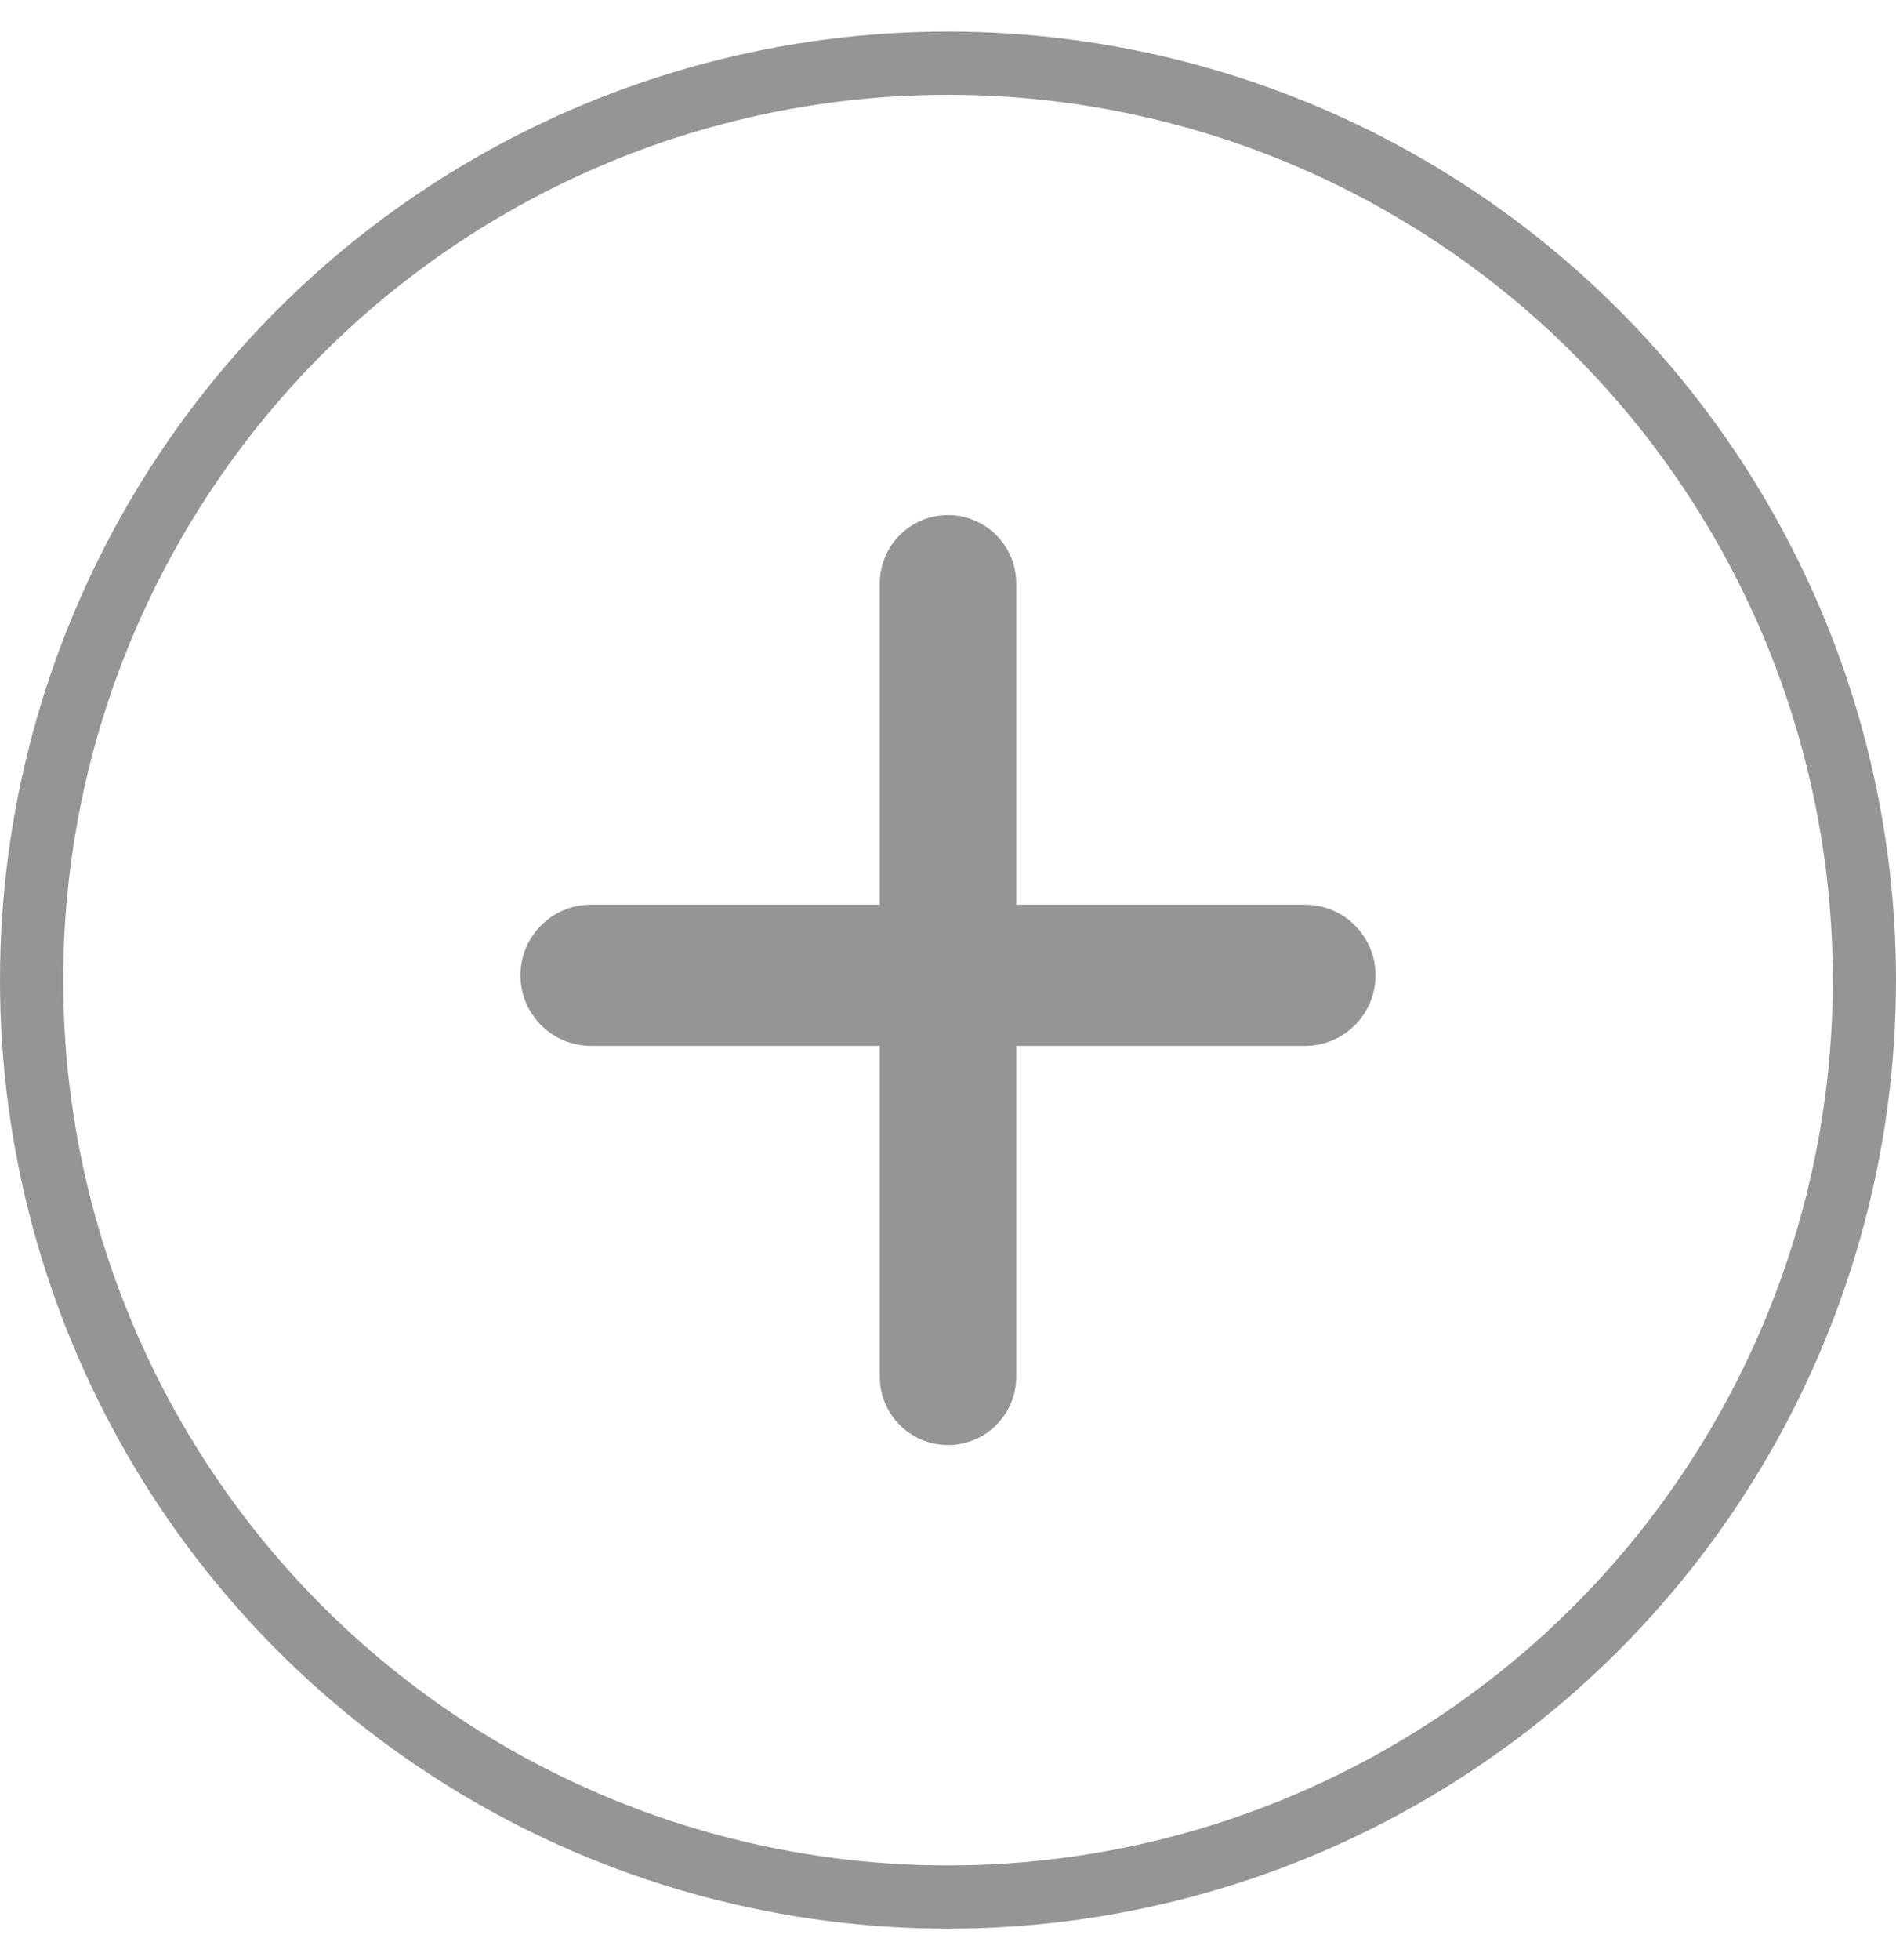 <svg width="30" height="31" viewBox="0 0 30 31" fill="none" xmlns="http://www.w3.org/2000/svg">
<circle cx="15" cy="15.5" r="14.5" stroke="#959595"/>
<path d="M16.079 16.54H20.648C21.265 16.54 21.765 16.04 21.765 15.424C21.765 14.807 21.265 14.307 20.648 14.307H16.079V9.225C16.079 8.629 15.596 8.146 15 8.146C14.404 8.146 13.921 8.629 13.921 9.225V14.307H9.352C8.735 14.307 8.235 14.807 8.235 15.424C8.235 16.04 8.735 16.54 9.352 16.54H13.921V21.774C13.921 22.369 14.404 22.852 15 22.852C15.596 22.852 16.079 22.369 16.079 21.774V16.54Z" fill="#959595"/>
</svg>
